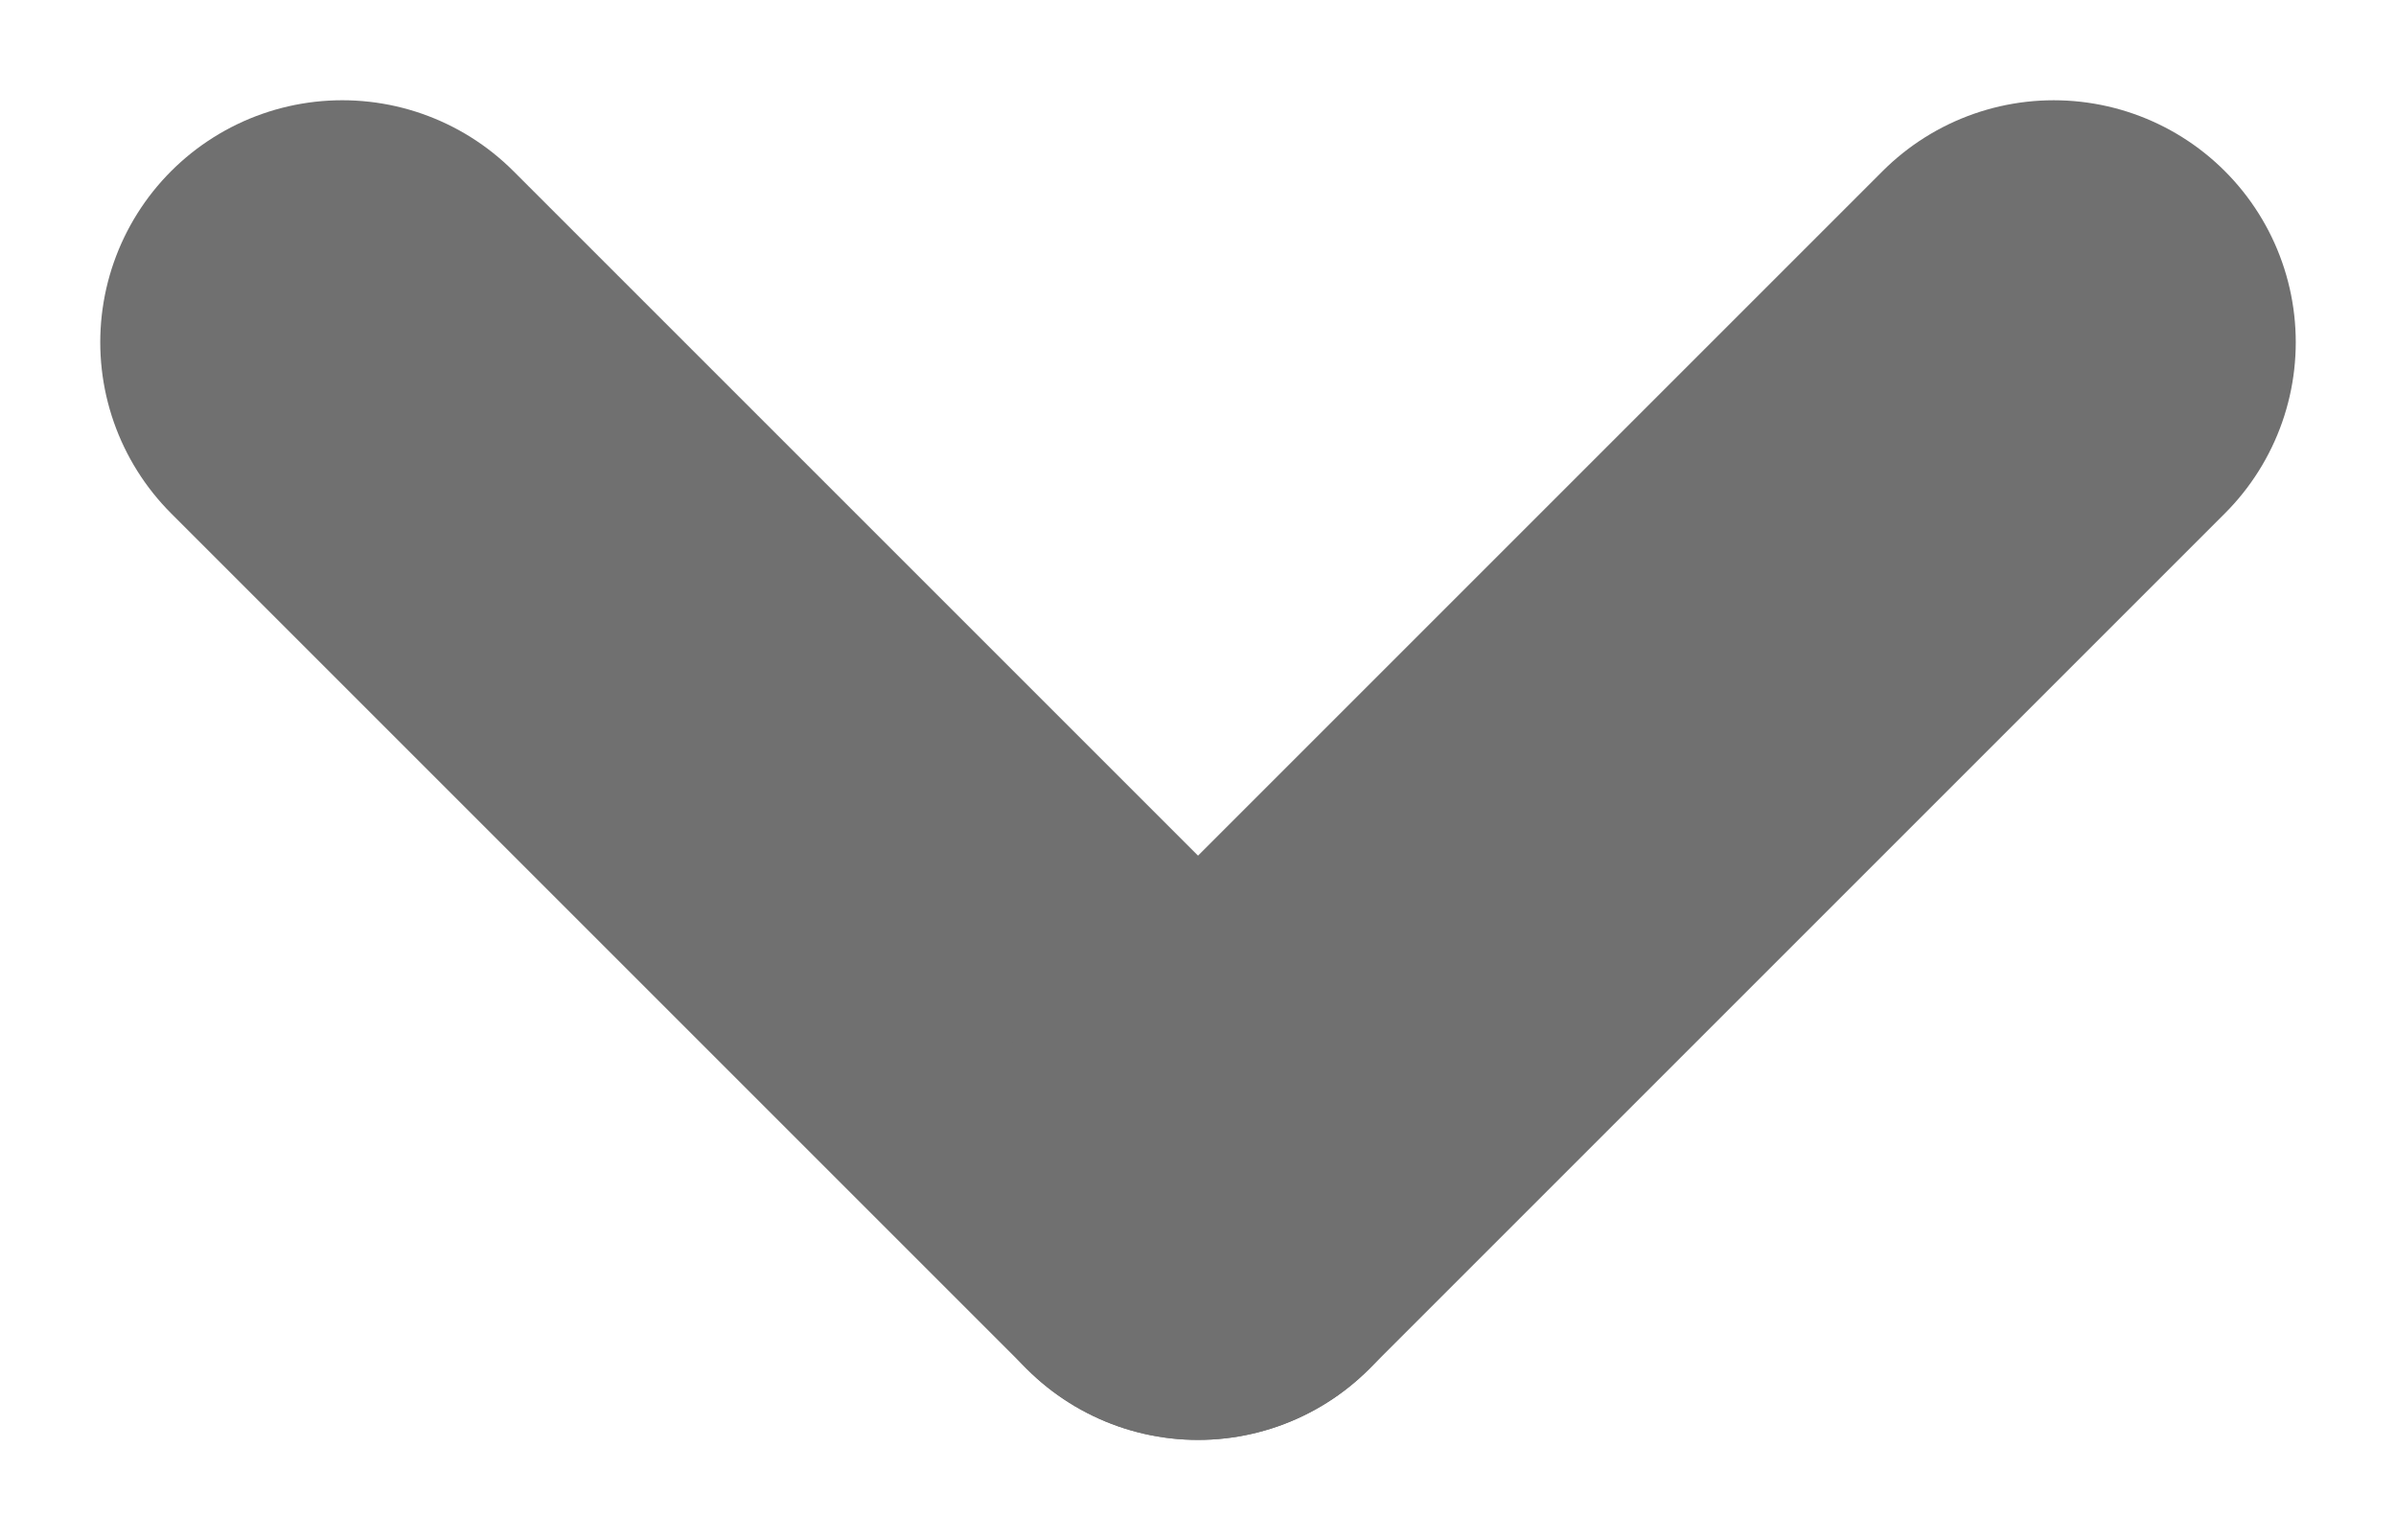 <svg xmlns="http://www.w3.org/2000/svg" width="98.995" height="63.64" viewBox="0 0 98.995 63.64"><g transform="translate(-491.68 -286.68)"><line x2="50" transform="translate(505.822 300.822) rotate(45)" fill="none" stroke="#707070" stroke-linecap="round" stroke-width="20"/><line x2="50" transform="translate(541.178 336.178) rotate(-45)" fill="none" stroke="#707070" stroke-linecap="round" stroke-width="20"/></g></svg>
